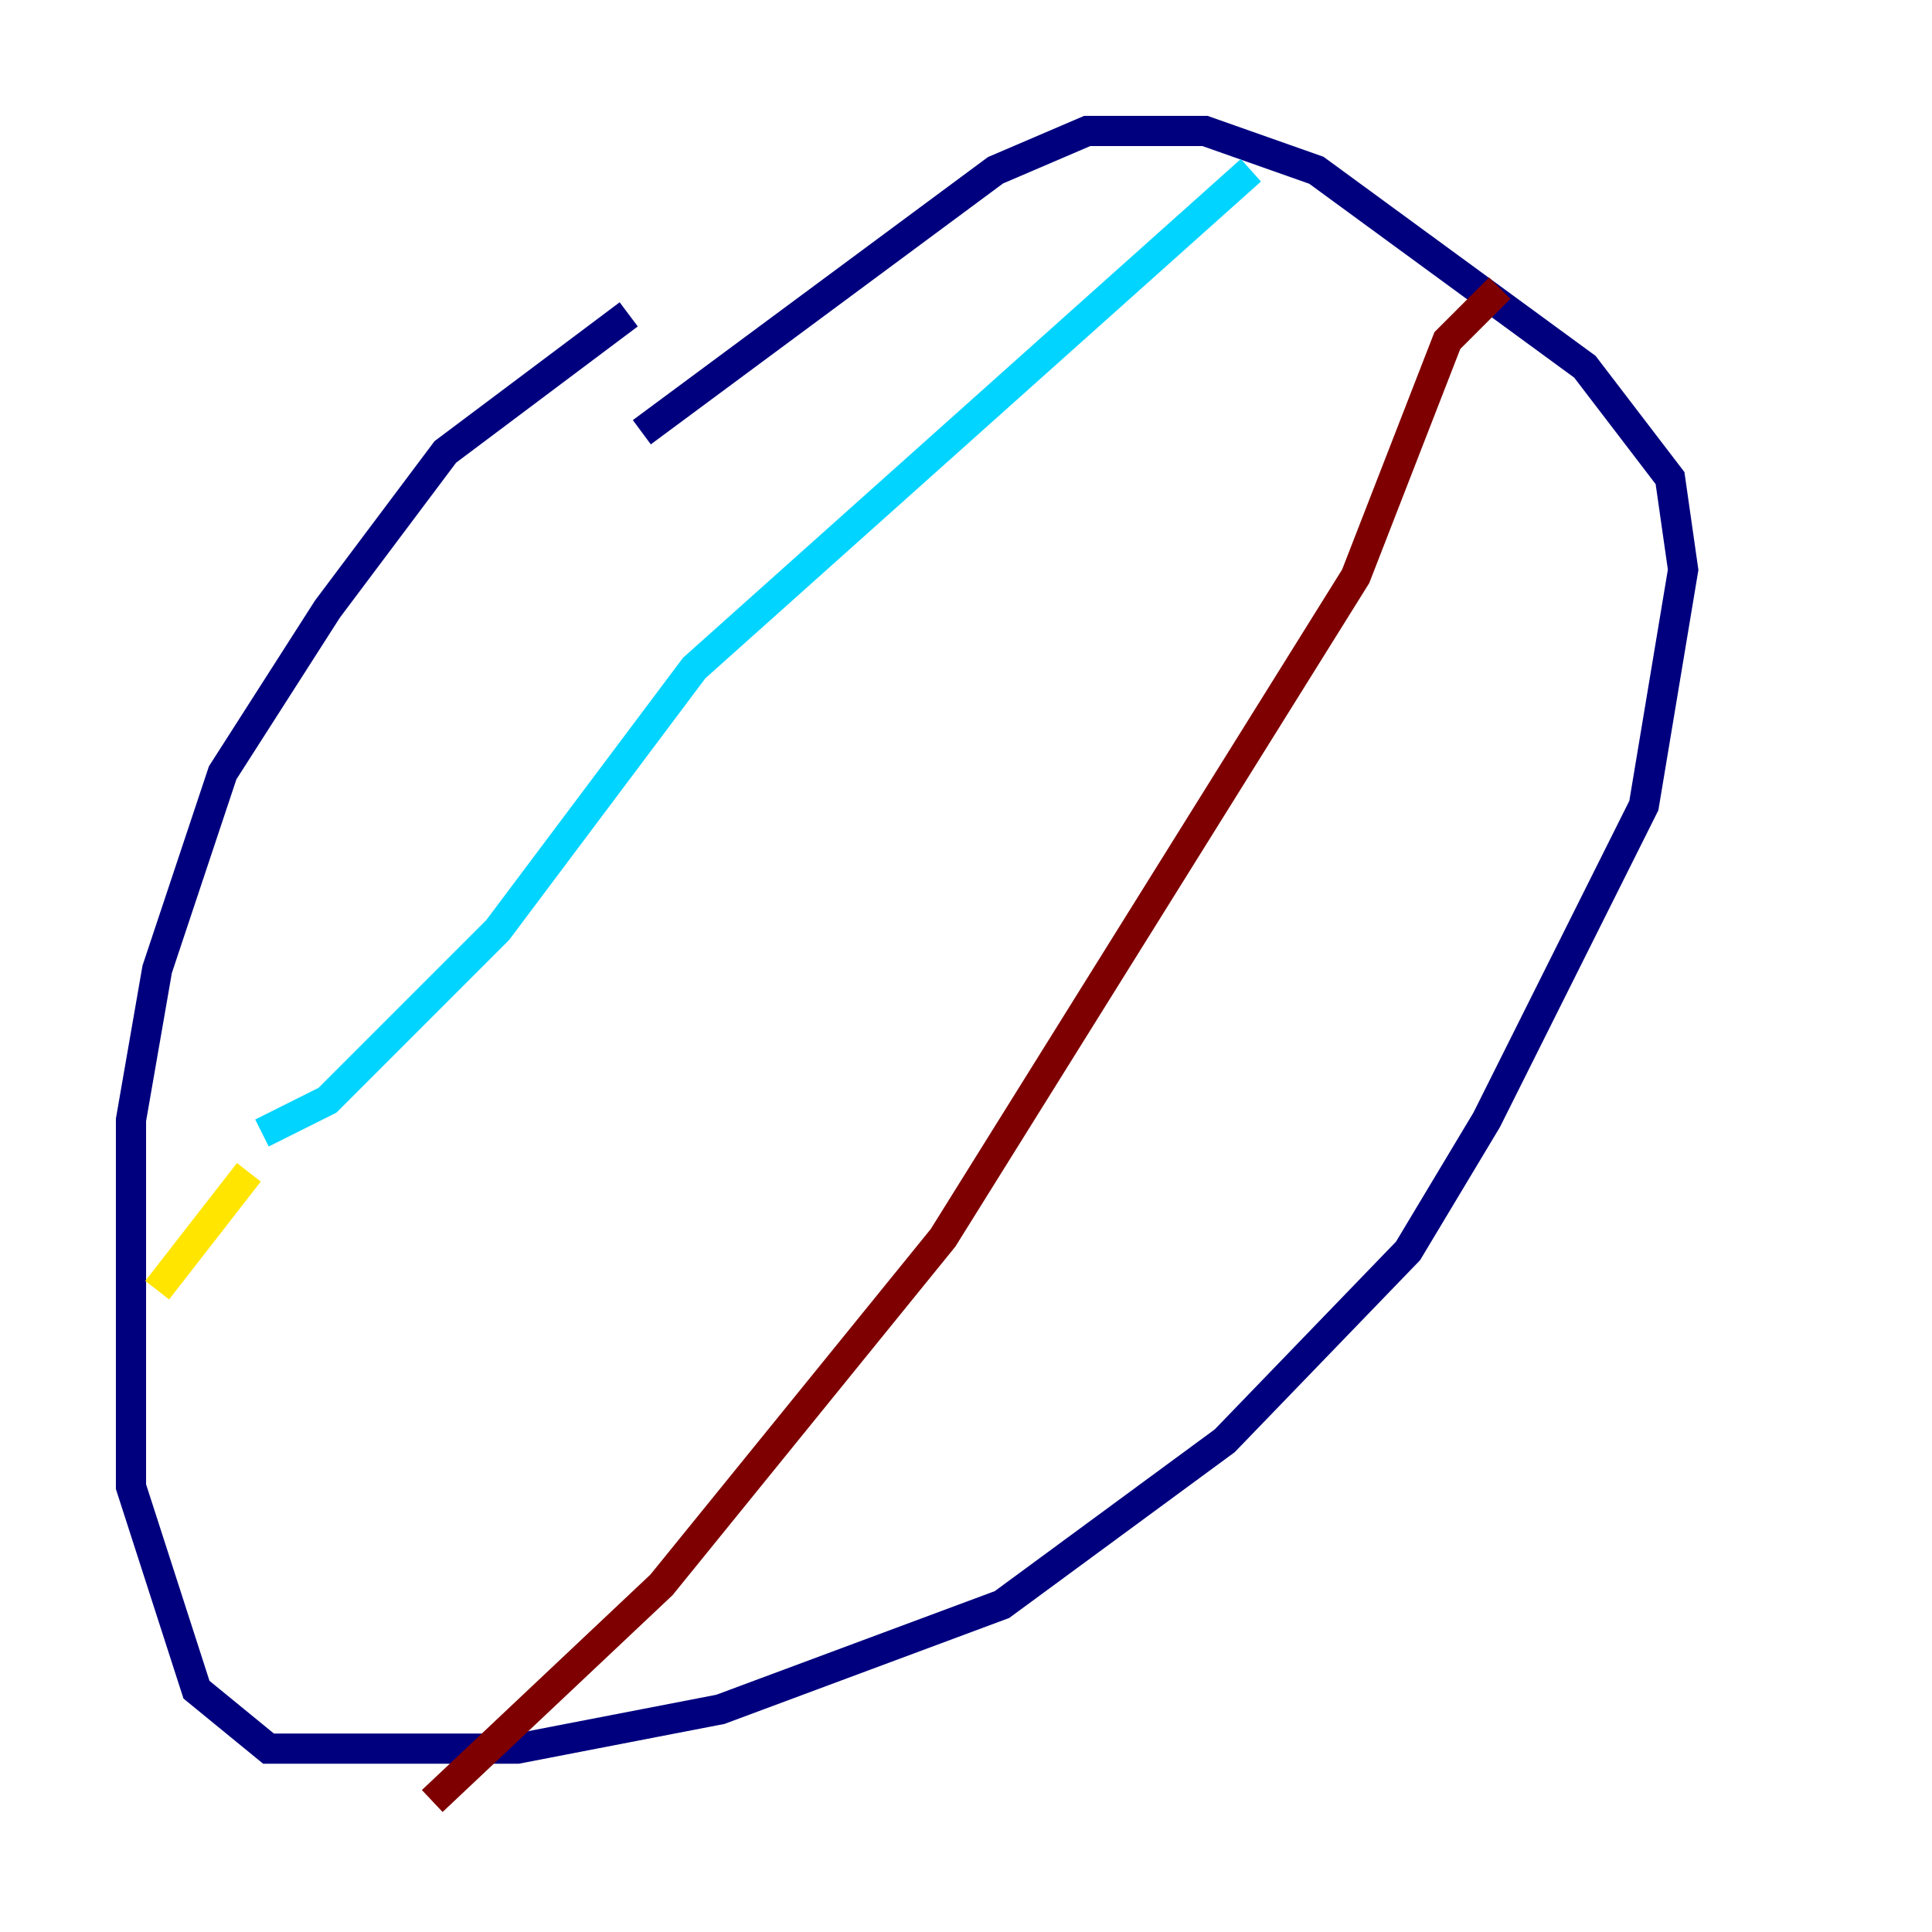 <?xml version="1.0" encoding="utf-8" ?>
<svg baseProfile="tiny" height="128" version="1.2" viewBox="0,0,128,128" width="128" xmlns="http://www.w3.org/2000/svg" xmlns:ev="http://www.w3.org/2001/xml-events" xmlns:xlink="http://www.w3.org/1999/xlink"><defs /><polyline fill="none" points="41.654,20.827 29.505,29.939 21.695,40.352 14.752,51.2 10.414,64.217 8.678,74.197 8.678,98.495 13.017,111.946 17.79,115.851 34.278,115.851 47.729,113.248 66.386,106.305 81.139,95.458 93.288,82.875 98.495,74.197 108.909,53.37 111.512,37.749 110.644,31.675 105.003,24.298 87.214,11.281 79.837,8.678 72.027,8.678 65.953,11.281 42.522,28.637" stroke="#00007f" stroke-width="2" /><polyline fill="none" points="82.875,11.281 45.993,44.258 32.976,61.614 21.695,72.895 17.356,75.064" stroke="#00d4ff" stroke-width="2" /><polyline fill="none" points="16.488,77.668 10.414,85.478" stroke="#ffe500" stroke-width="2" /><polyline fill="none" points="99.363,19.091 95.891,22.563 89.817,38.183 62.481,82.007 43.824,105.003 28.637,119.322" stroke="#7f0000" stroke-width="2" /></svg>